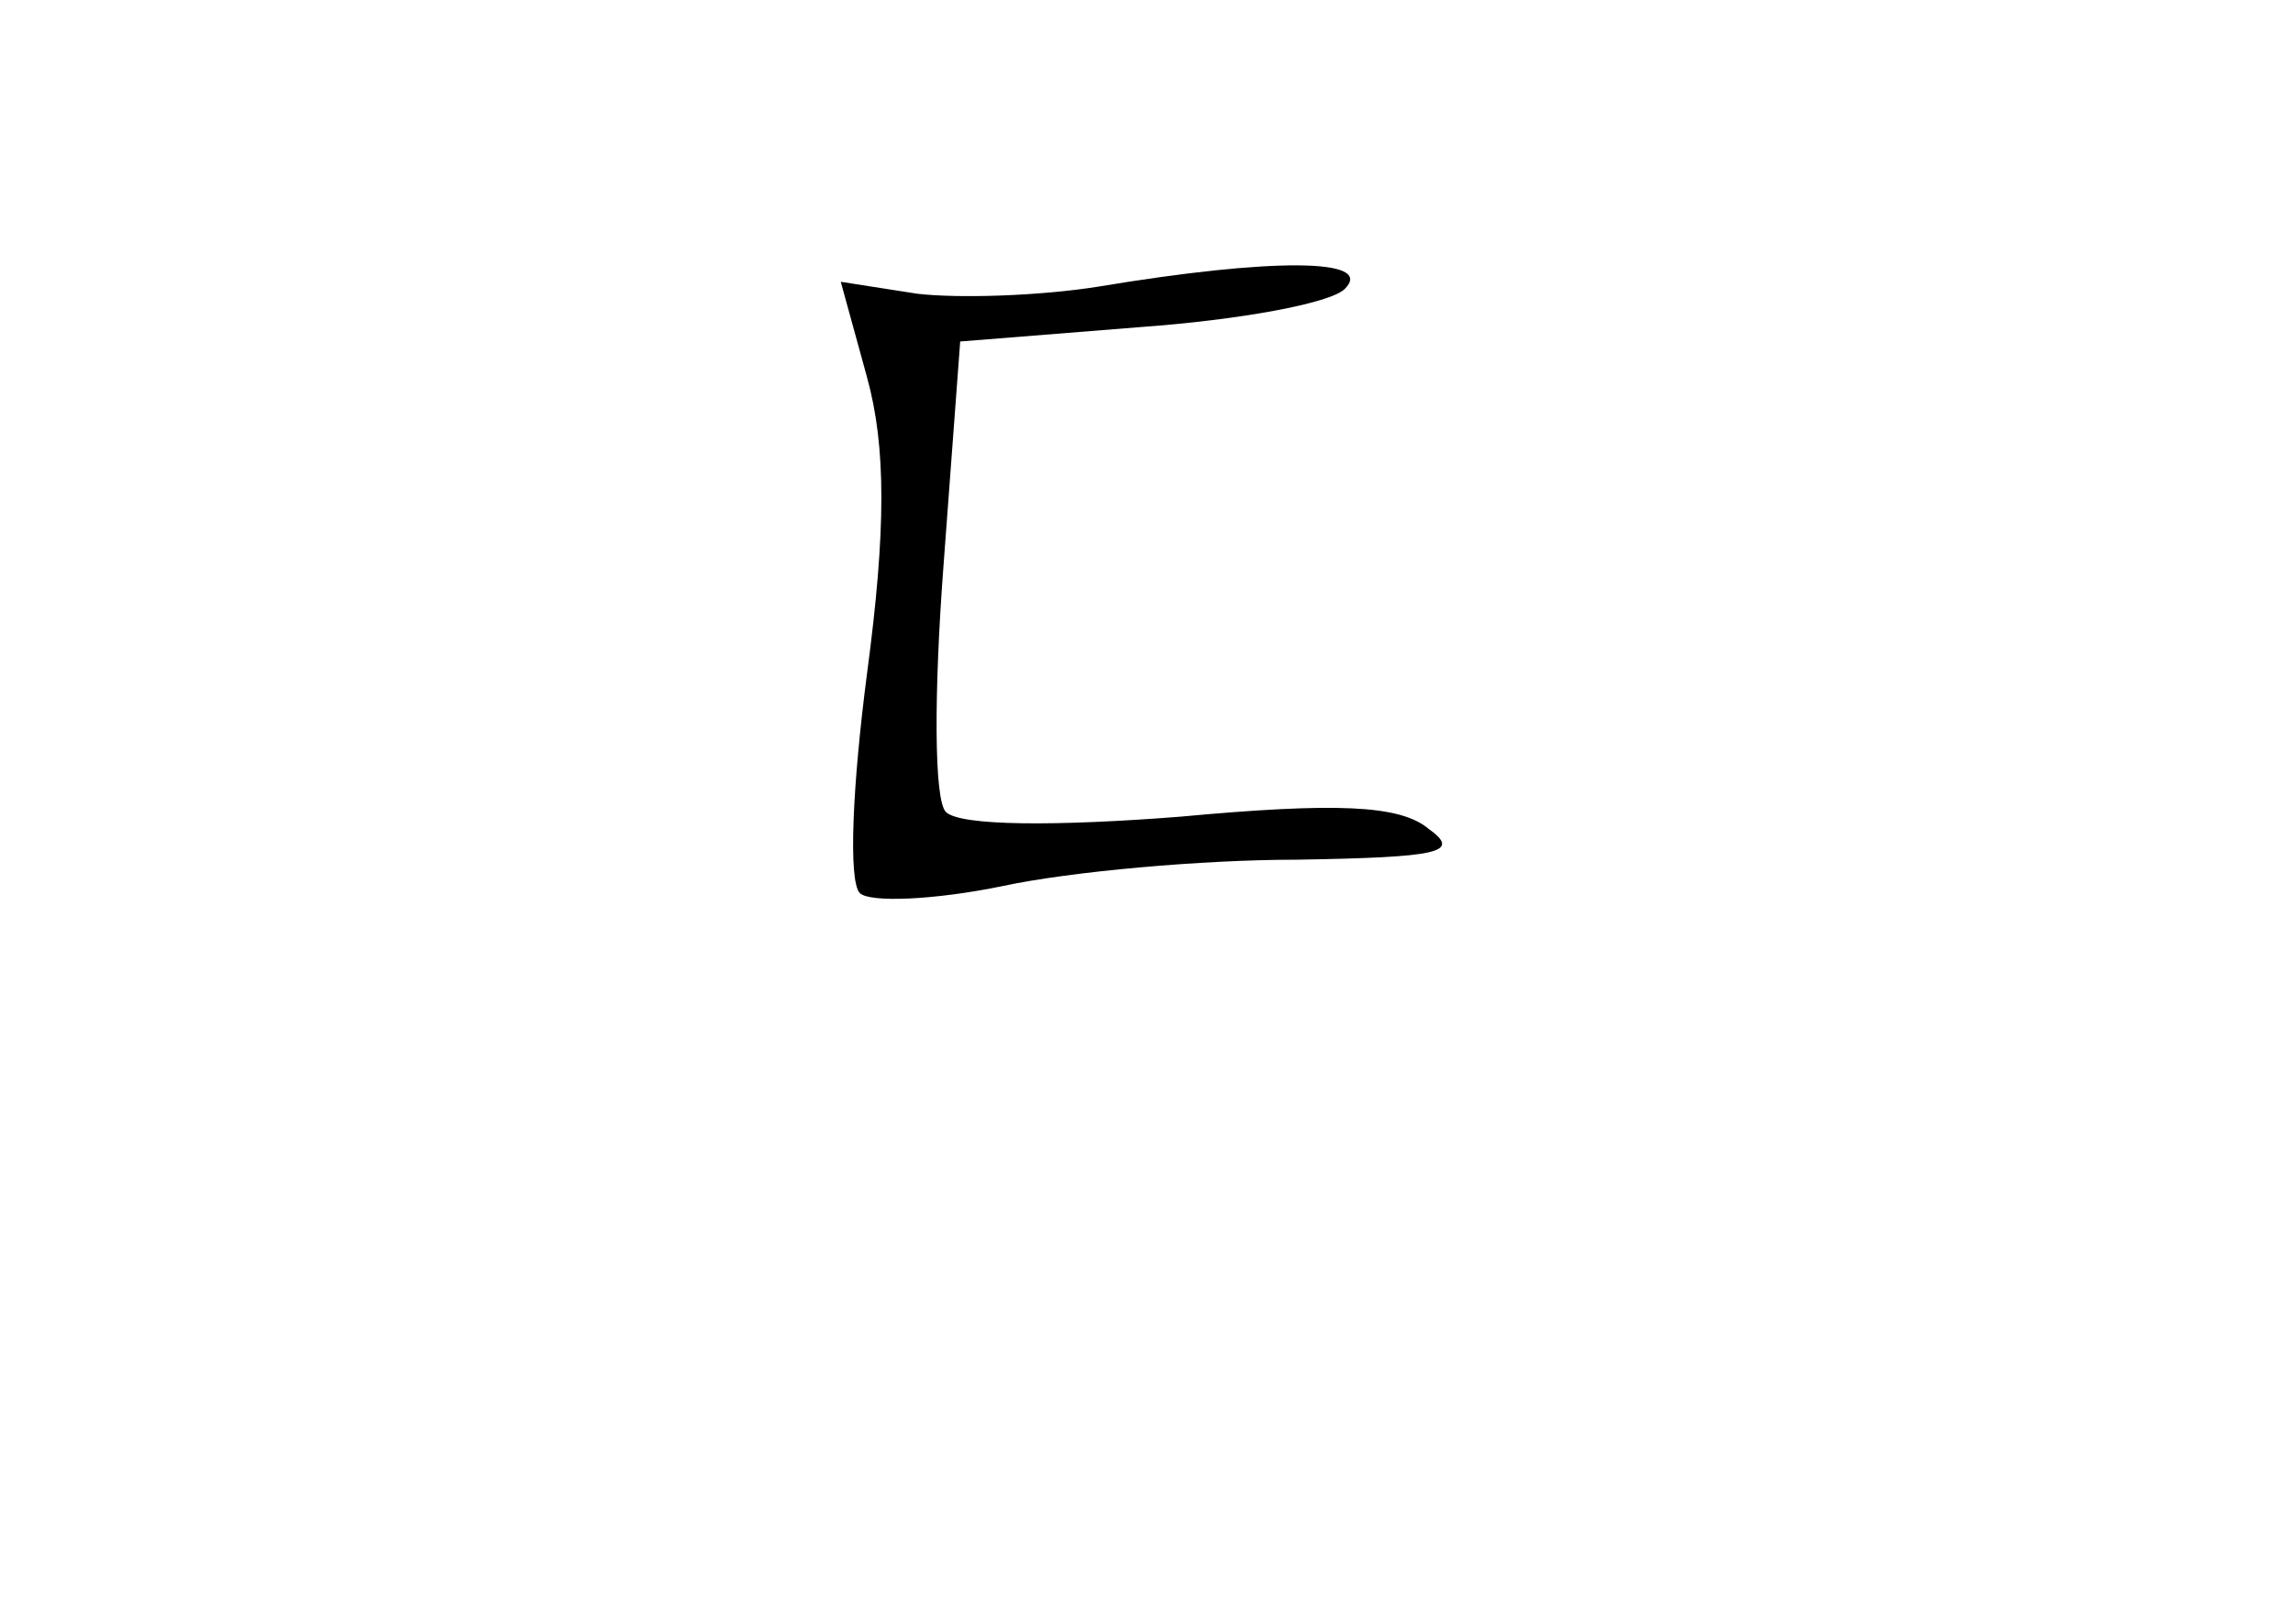 <?xml version="1.0" standalone="no"?>
<!DOCTYPE svg PUBLIC "-//W3C//DTD SVG 20010904//EN"
 "http://www.w3.org/TR/2001/REC-SVG-20010904/DTD/svg10.dtd">
<svg version="1.0" xmlns="http://www.w3.org/2000/svg"
 width="96pt" height="68pt" viewBox="0 0 96 68"
 preserveAspectRatio="xMidYMid meet">
<g transform="translate(0,68) scale(0.1,-0.1)"
fill="#000000" stroke="none">
<path d="M460 560 c-25 -4 -59 -5 -76 -3 l-32 5 11 -40 c8 -29 8 -64 0 -124
-6 -46 -8 -87 -3 -92 4 -4 31 -3 60 3 28 6 83 11 123 11 60 1 69 3 55 13 -12
10 -39 11 -104 5 -51 -4 -92 -4 -98 2 -5 5 -5 50 -1 103 l7 94 75 6 c42 3 80
10 86 16 13 13 -31 13 -103 1z"/>
</g>
</svg>

